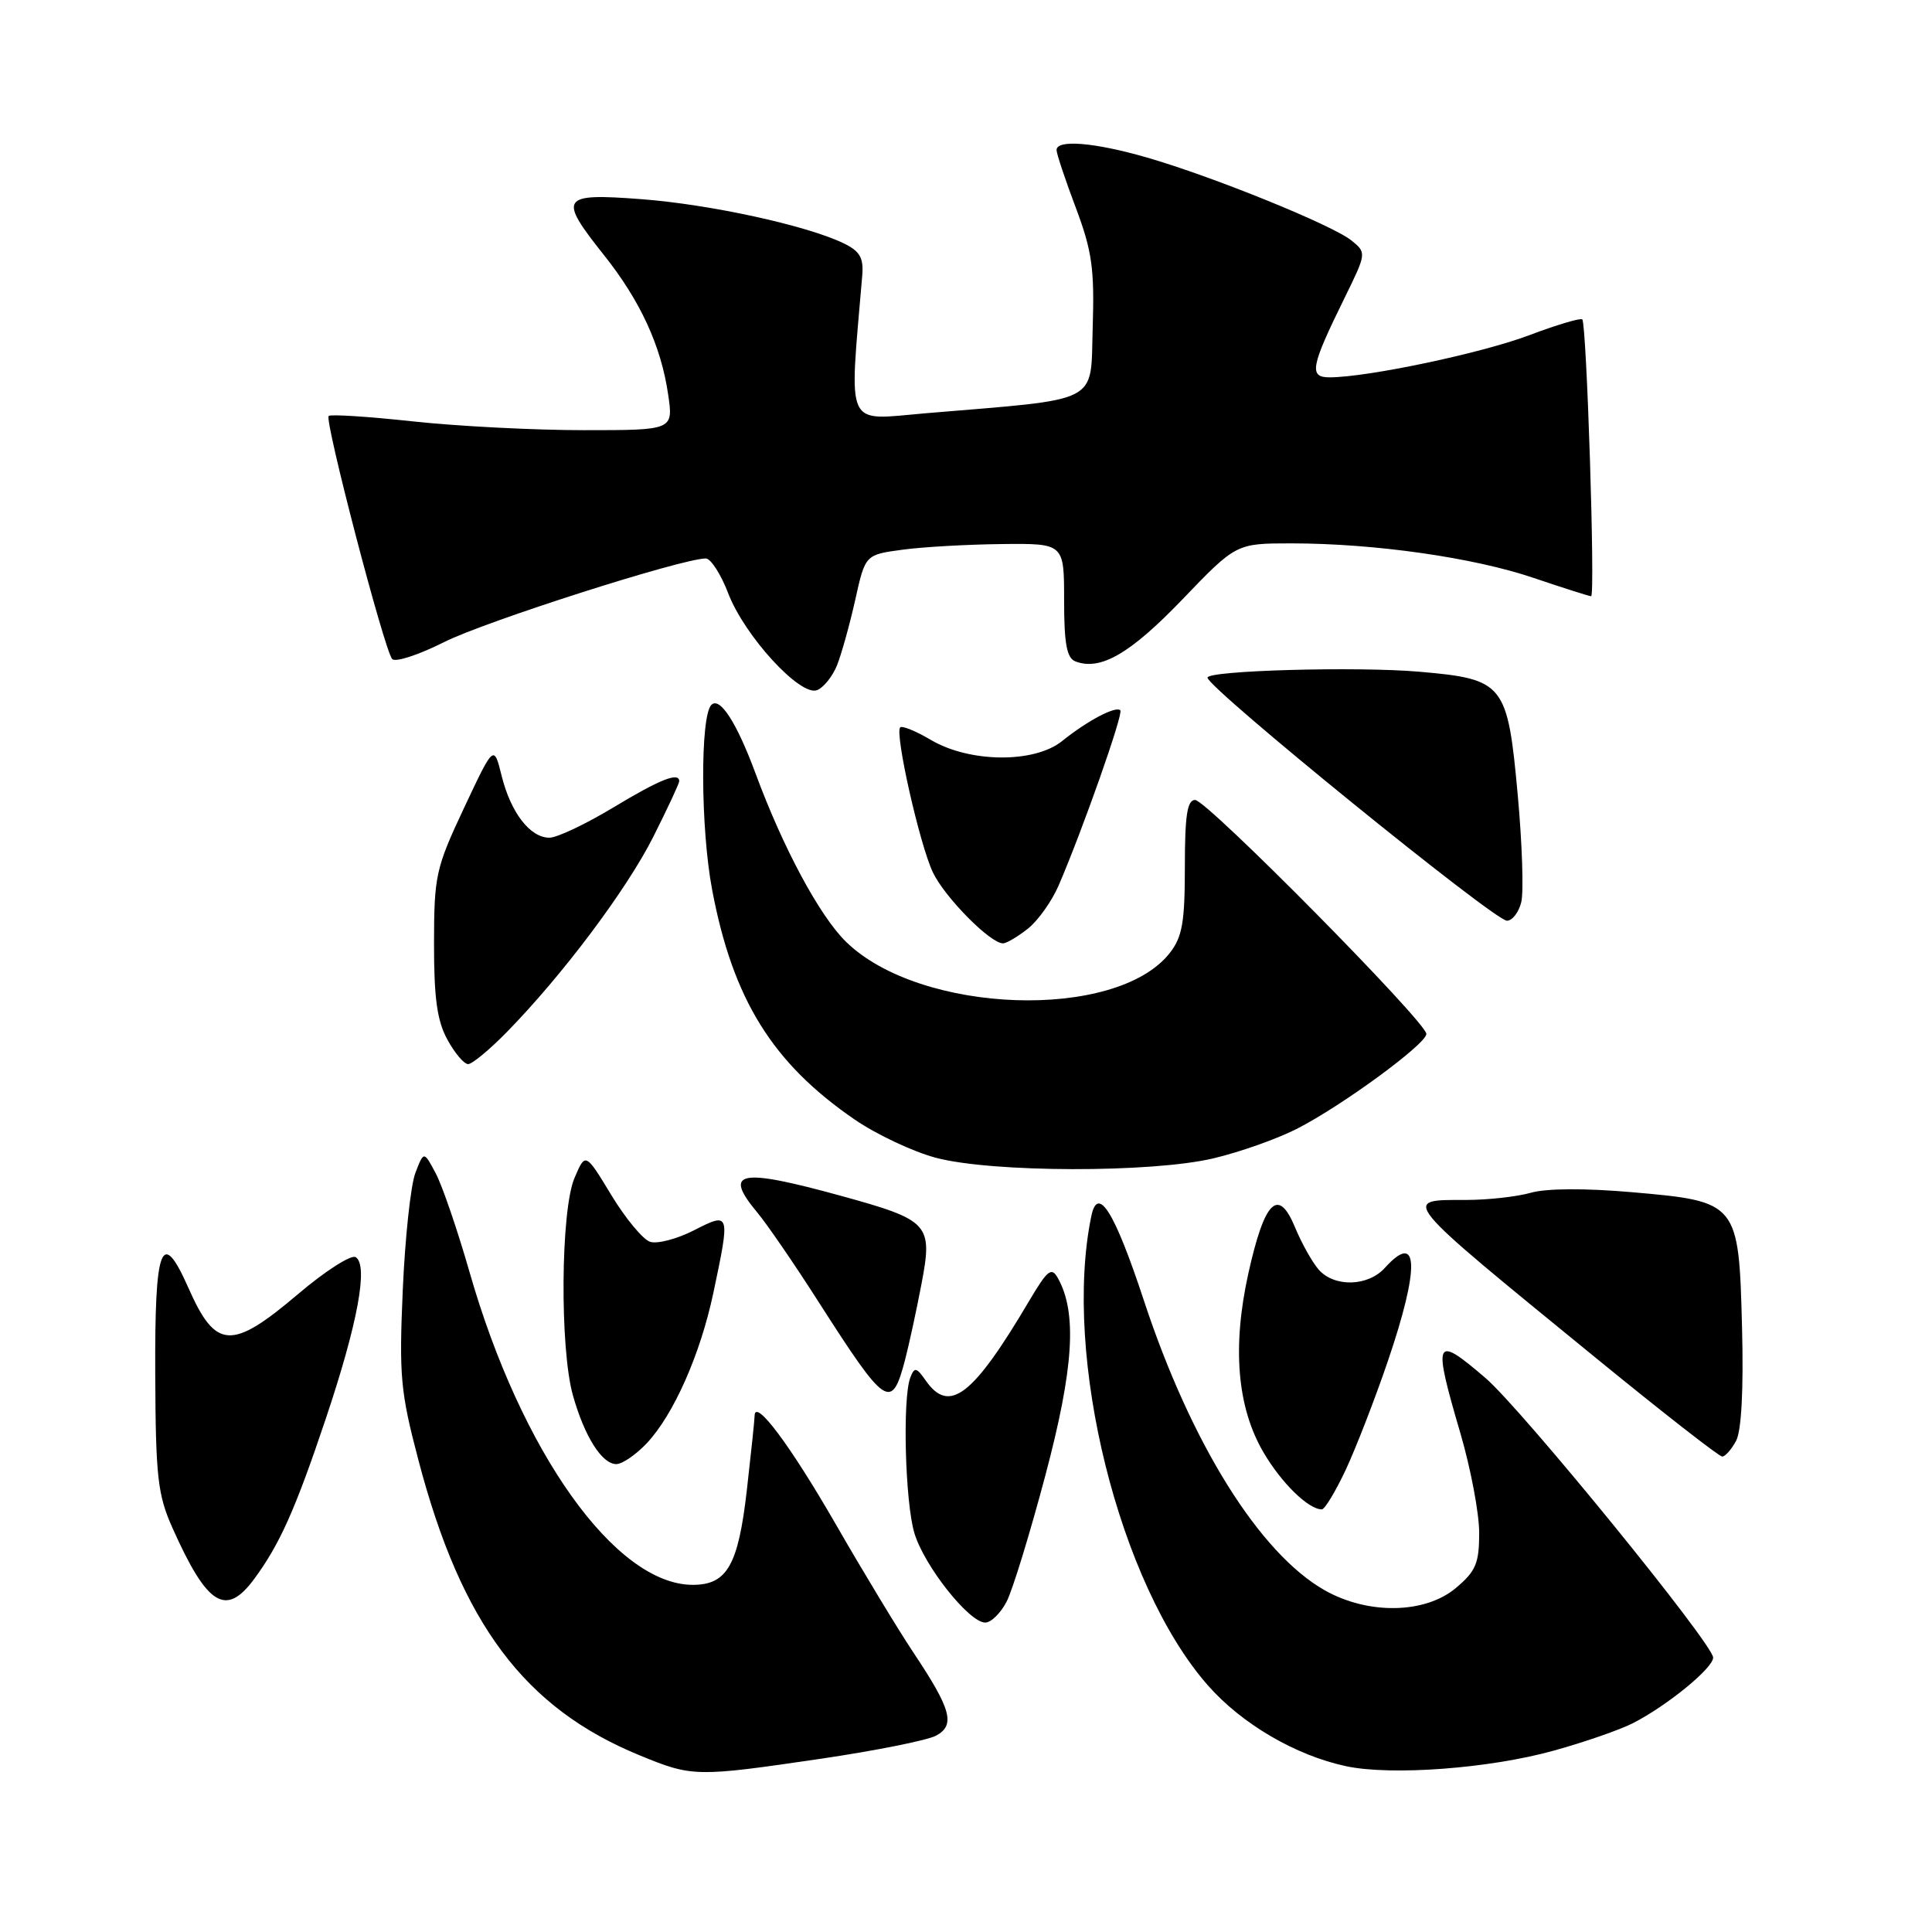 <?xml version="1.0" encoding="UTF-8" standalone="no"?>
<!DOCTYPE svg PUBLIC "-//W3C//DTD SVG 1.1//EN" "http://www.w3.org/Graphics/SVG/1.1/DTD/svg11.dtd" >
<svg xmlns="http://www.w3.org/2000/svg" xmlns:xlink="http://www.w3.org/1999/xlink" version="1.1" viewBox="0 0 256 256">
 <g >
 <path fill="currentColor"
d=" M 108.72 233.05 C 115.99 231.98 122.88 230.60 124.02 229.99 C 126.62 228.60 126.06 226.51 121.05 219.00 C 119.03 215.97 114.38 208.29 110.72 201.93 C 104.69 191.46 100.01 185.21 99.99 187.60 C 99.99 188.09 99.52 192.53 98.96 197.46 C 97.82 207.41 96.34 210.00 91.80 210.00 C 81.57 210.00 69.05 192.45 62.20 168.50 C 60.62 163.00 58.62 157.15 57.75 155.50 C 56.16 152.50 56.16 152.50 55.04 155.42 C 54.42 157.03 53.67 164.01 53.37 170.92 C 52.87 182.33 53.06 184.43 55.45 193.50 C 61.14 215.16 69.50 226.32 84.73 232.58 C 91.75 235.47 92.21 235.47 108.72 233.05 Z  M 205.87 231.97 C 209.93 230.85 214.65 229.21 216.37 228.33 C 220.91 226.01 227.00 221.03 227.00 219.64 C 227.00 217.85 201.62 186.68 196.81 182.57 C 190.07 176.80 189.83 177.36 193.52 189.95 C 194.88 194.60 196.00 200.52 196.00 203.11 C 196.00 207.14 195.56 208.19 192.92 210.41 C 188.84 213.85 181.29 213.98 175.53 210.72 C 166.90 205.83 157.81 191.26 151.57 172.32 C 147.68 160.52 145.46 156.97 144.60 161.16 C 140.78 179.70 148.30 209.98 160.06 223.33 C 164.56 228.44 171.67 232.60 178.36 234.03 C 184.36 235.31 197.36 234.34 205.87 231.97 Z  M 133.38 212.23 C 134.17 210.70 136.48 203.17 138.52 195.48 C 142.28 181.32 142.75 173.94 140.17 169.35 C 139.33 167.84 138.80 168.27 136.35 172.41 C 128.92 184.98 125.79 187.39 122.68 182.95 C 121.43 181.16 121.17 181.11 120.62 182.54 C 119.57 185.28 119.93 199.04 121.16 203.14 C 122.46 207.49 128.41 215.00 130.55 215.00 C 131.32 215.00 132.59 213.75 133.38 212.23 Z  M 33.66 209.25 C 37.06 204.65 39.12 200.04 43.13 188.10 C 47.39 175.42 48.84 167.64 47.13 166.58 C 46.54 166.21 43.10 168.41 39.51 171.46 C 30.68 178.95 28.58 178.83 24.97 170.66 C 21.40 162.60 20.49 164.97 20.57 182.09 C 20.63 195.78 20.89 198.06 22.87 202.50 C 27.45 212.75 29.92 214.30 33.66 209.25 Z  M 178.32 194.75 C 179.67 191.86 182.18 185.40 183.89 180.38 C 188.15 167.89 188.00 163.03 183.50 168.00 C 181.27 170.47 176.84 170.59 174.75 168.25 C 173.90 167.29 172.48 164.76 171.60 162.63 C 169.38 157.27 167.57 159.05 165.42 168.70 C 163.25 178.48 163.92 186.48 167.42 192.45 C 169.80 196.51 173.37 200.00 175.15 200.00 C 175.54 200.00 176.96 197.64 178.32 194.75 Z  M 85.69 191.25 C 89.25 187.47 92.79 179.49 94.52 171.33 C 96.78 160.64 96.76 160.57 91.94 163.03 C 89.71 164.17 87.11 164.85 86.15 164.55 C 85.20 164.25 82.88 161.45 81.00 158.35 C 77.57 152.69 77.57 152.69 76.12 156.10 C 74.29 160.38 74.16 178.70 75.92 184.91 C 77.45 190.34 79.76 194.00 81.66 194.00 C 82.45 194.00 84.26 192.76 85.69 191.25 Z  M 230.04 190.92 C 230.75 189.60 231.04 184.13 230.83 175.95 C 230.40 159.30 230.32 159.20 216.22 157.97 C 210.03 157.43 204.87 157.46 202.83 158.05 C 201.01 158.57 197.15 159.00 194.26 159.00 C 185.62 159.00 185.19 158.48 211.48 179.95 C 220.27 187.13 227.79 193.00 228.20 193.00 C 228.60 193.00 229.43 192.06 230.04 190.92 Z  M 119.92 180.21 C 120.45 178.17 121.43 173.66 122.09 170.19 C 123.62 162.18 123.18 161.69 111.42 158.45 C 97.92 154.74 95.77 155.17 100.35 160.67 C 101.65 162.23 105.30 167.55 108.46 172.50 C 117.40 186.47 118.14 186.97 119.92 180.21 Z  M 160.77 153.49 C 164.22 152.68 169.17 150.93 171.77 149.61 C 177.72 146.60 189.00 138.34 189.00 137.00 C 189.00 135.44 159.91 106.00 158.36 106.00 C 157.31 106.00 157.00 108.04 157.00 114.87 C 157.00 122.23 156.66 124.16 154.99 126.29 C 147.90 135.30 121.92 134.40 112.10 124.79 C 108.61 121.38 103.76 112.36 100.12 102.50 C 97.62 95.75 95.39 92.28 94.26 93.40 C 92.77 94.90 92.82 109.74 94.36 117.89 C 97.10 132.42 102.36 140.89 113.27 148.36 C 116.15 150.33 120.97 152.60 124.00 153.41 C 131.41 155.38 152.57 155.43 160.77 153.49 Z  M 67.16 136.75 C 74.56 129.19 83.03 117.89 86.56 110.89 C 88.45 107.13 90.00 103.81 90.00 103.52 C 90.00 102.25 87.44 103.27 81.26 107.00 C 77.61 109.20 73.81 111.00 72.80 111.00 C 70.24 111.00 67.68 107.68 66.47 102.80 C 65.44 98.65 65.44 98.65 61.48 107.07 C 57.74 115.03 57.52 116.03 57.51 125.00 C 57.50 132.23 57.92 135.28 59.28 137.75 C 60.25 139.54 61.49 141.00 62.03 141.00 C 62.56 141.00 64.87 139.09 67.16 136.75 Z  M 136.18 123.07 C 137.53 122.01 139.37 119.43 140.28 117.32 C 143.50 109.84 148.88 94.55 148.45 94.12 C 147.85 93.51 144.08 95.50 140.74 98.19 C 137.05 101.16 128.49 101.08 123.34 98.04 C 121.36 96.87 119.54 96.13 119.28 96.38 C 118.53 97.13 121.85 111.89 123.61 115.59 C 125.17 118.88 131.21 125.00 132.90 125.00 C 133.36 125.00 134.83 124.13 136.18 123.07 Z  M 201.57 119.56 C 201.91 118.22 201.70 111.82 201.11 105.35 C 199.76 90.56 199.31 89.99 188.11 89.01 C 179.92 88.29 160.00 88.84 160.00 89.79 C 160.00 91.14 198.01 122.00 199.68 122.00 C 200.38 122.00 201.24 120.90 201.57 119.56 Z  M 110.90 88.18 C 111.49 86.71 112.58 82.80 113.32 79.50 C 114.65 73.50 114.65 73.50 119.58 72.84 C 122.28 72.47 128.21 72.14 132.75 72.09 C 141.00 72.00 141.00 72.00 141.00 79.53 C 141.00 85.31 141.35 87.20 142.50 87.64 C 145.81 88.91 149.76 86.62 156.65 79.45 C 163.80 72.00 163.80 72.00 171.15 72.00 C 182.18 72.01 195.29 73.88 203.25 76.59 C 207.16 77.91 210.57 79.00 210.83 79.00 C 211.40 79.00 210.24 42.91 209.66 42.32 C 209.44 42.10 206.25 43.05 202.57 44.44 C 196.24 46.82 181.20 49.99 176.18 50.00 C 173.41 50.00 173.66 48.63 178.15 39.50 C 181.08 33.53 181.08 33.49 179.08 31.87 C 176.59 29.84 160.70 23.39 152.00 20.88 C 145.05 18.87 140.00 18.45 140.00 19.88 C 140.00 20.37 141.14 23.79 142.54 27.50 C 144.70 33.24 145.03 35.59 144.79 43.37 C 144.46 53.67 146.20 52.78 122.64 54.76 C 111.83 55.68 112.51 57.15 114.25 36.53 C 114.45 34.17 113.95 33.29 111.81 32.25 C 106.93 29.88 94.09 27.08 84.97 26.39 C 74.28 25.58 73.92 26.12 80.02 33.79 C 84.83 39.83 87.59 45.81 88.53 52.25 C 89.23 57.00 89.23 57.00 77.36 57.00 C 70.84 57.00 60.66 56.48 54.75 55.84 C 48.83 55.20 43.79 54.87 43.55 55.12 C 42.97 55.70 50.95 86.25 51.97 87.33 C 52.40 87.78 55.50 86.77 58.85 85.08 C 64.26 82.35 90.38 74.00 93.52 74.00 C 94.18 74.00 95.52 76.08 96.49 78.61 C 98.65 84.26 106.03 92.31 108.26 91.45 C 109.12 91.12 110.30 89.65 110.90 88.18 Z "/>
</g>
</svg>